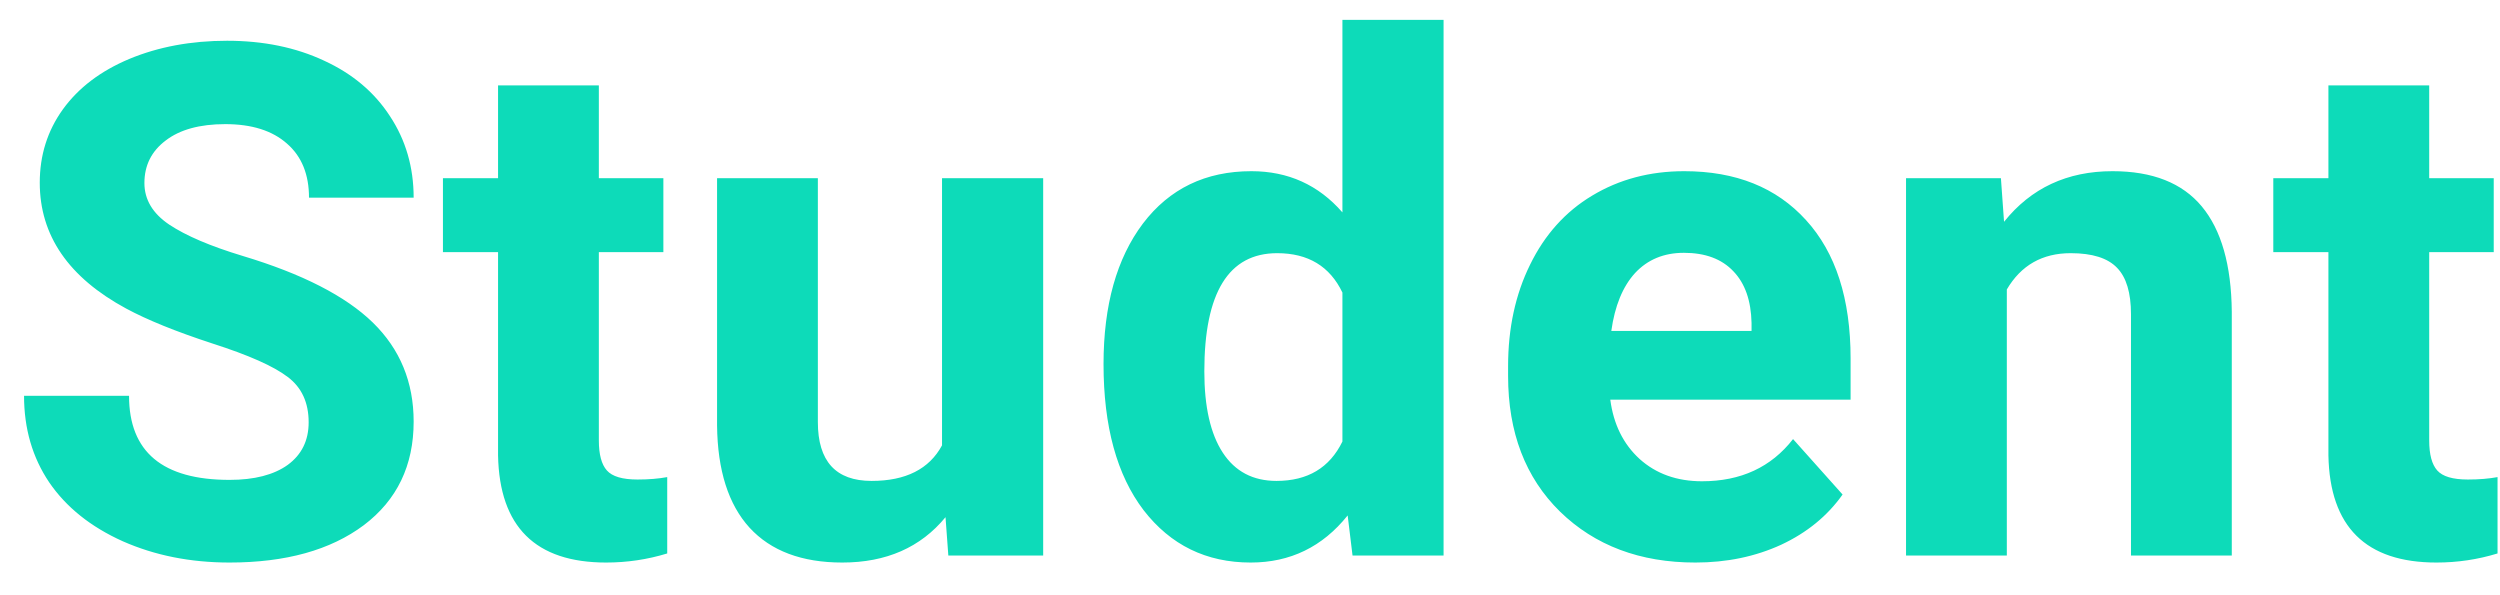<svg width="63" height="15" viewBox="0 0 63 15" fill="none" xmlns="http://www.w3.org/2000/svg">
<path d="M7.778 10.643C7.778 10.145 7.603 9.764 7.251 9.5C6.899 9.23 6.267 8.949 5.353 8.656C4.438 8.357 3.715 8.064 3.182 7.777C1.729 6.992 1.002 5.935 1.002 4.604C1.002 3.913 1.195 3.298 1.582 2.759C1.975 2.214 2.534 1.789 3.261 1.484C3.993 1.18 4.813 1.027 5.722 1.027C6.636 1.027 7.45 1.194 8.165 1.528C8.88 1.856 9.434 2.322 9.826 2.926C10.225 3.529 10.424 4.215 10.424 4.982H7.787C7.787 4.396 7.603 3.942 7.233 3.62C6.864 3.292 6.346 3.128 5.678 3.128C5.033 3.128 4.532 3.266 4.175 3.541C3.817 3.811 3.639 4.168 3.639 4.613C3.639 5.029 3.847 5.378 4.263 5.659C4.685 5.94 5.303 6.204 6.117 6.45C7.617 6.901 8.71 7.461 9.396 8.129C10.081 8.797 10.424 9.629 10.424 10.625C10.424 11.732 10.005 12.602 9.167 13.235C8.329 13.862 7.201 14.176 5.783 14.176C4.799 14.176 3.902 13.997 3.094 13.64C2.285 13.276 1.667 12.781 1.239 12.154C0.817 11.527 0.606 10.801 0.606 9.975H3.252C3.252 11.387 4.096 12.093 5.783 12.093C6.41 12.093 6.899 11.967 7.251 11.715C7.603 11.457 7.778 11.1 7.778 10.643ZM15.091 2.152V4.49H16.717V6.354H15.091V11.1C15.091 11.451 15.158 11.703 15.293 11.855C15.428 12.008 15.685 12.084 16.066 12.084C16.348 12.084 16.597 12.063 16.814 12.023V13.947C16.315 14.1 15.803 14.176 15.275 14.176C13.494 14.176 12.586 13.276 12.551 11.477V6.354H11.162V4.49H12.551V2.152H15.091ZM23.827 13.033C23.2 13.795 22.333 14.176 21.226 14.176C20.206 14.176 19.427 13.883 18.888 13.297C18.355 12.711 18.082 11.852 18.07 10.722V4.49H20.61V10.634C20.61 11.624 21.061 12.119 21.964 12.119C22.825 12.119 23.417 11.82 23.739 11.223V4.49H26.288V14H23.898L23.827 13.033ZM27.809 9.175C27.809 7.692 28.14 6.512 28.802 5.633C29.47 4.754 30.381 4.314 31.535 4.314C32.461 4.314 33.226 4.66 33.829 5.352V0.5H36.378V14H34.084L33.961 12.989C33.328 13.78 32.514 14.176 31.518 14.176C30.398 14.176 29.499 13.736 28.819 12.857C28.145 11.973 27.809 10.745 27.809 9.175ZM30.349 9.359C30.349 10.25 30.504 10.933 30.814 11.407C31.125 11.882 31.576 12.119 32.168 12.119C32.953 12.119 33.507 11.788 33.829 11.126V7.373C33.513 6.711 32.965 6.38 32.185 6.38C30.961 6.38 30.349 7.373 30.349 9.359ZM42.724 14.176C41.329 14.176 40.192 13.748 39.313 12.893C38.44 12.037 38.004 10.898 38.004 9.474V9.228C38.004 8.272 38.188 7.42 38.558 6.67C38.927 5.914 39.448 5.334 40.122 4.93C40.802 4.52 41.575 4.314 42.442 4.314C43.743 4.314 44.766 4.725 45.51 5.545C46.26 6.365 46.635 7.528 46.635 9.034V10.071H40.579C40.661 10.692 40.907 11.19 41.317 11.565C41.733 11.94 42.258 12.128 42.891 12.128C43.869 12.128 44.634 11.773 45.185 11.065L46.433 12.462C46.052 13.001 45.536 13.423 44.886 13.727C44.235 14.026 43.515 14.176 42.724 14.176ZM42.434 6.371C41.93 6.371 41.52 6.541 41.203 6.881C40.893 7.221 40.693 7.707 40.605 8.34H44.139V8.138C44.127 7.575 43.975 7.142 43.682 6.837C43.389 6.526 42.973 6.371 42.434 6.371ZM50.423 4.49L50.502 5.589C51.182 4.739 52.093 4.314 53.235 4.314C54.243 4.314 54.993 4.61 55.485 5.202C55.977 5.794 56.23 6.679 56.241 7.856V14H53.701V7.918C53.701 7.379 53.584 6.989 53.35 6.749C53.115 6.503 52.726 6.38 52.181 6.38C51.466 6.38 50.93 6.685 50.572 7.294V14H48.032V4.49H50.423ZM61.216 2.152V4.49H62.842V6.354H61.216V11.1C61.216 11.451 61.283 11.703 61.418 11.855C61.553 12.008 61.81 12.084 62.191 12.084C62.473 12.084 62.722 12.063 62.938 12.023V13.947C62.44 14.1 61.928 14.176 61.4 14.176C59.619 14.176 58.711 13.276 58.676 11.477V6.354H57.287V4.49H58.676V2.152H61.216Z" fill="#0DDBB9"/>
</svg>
